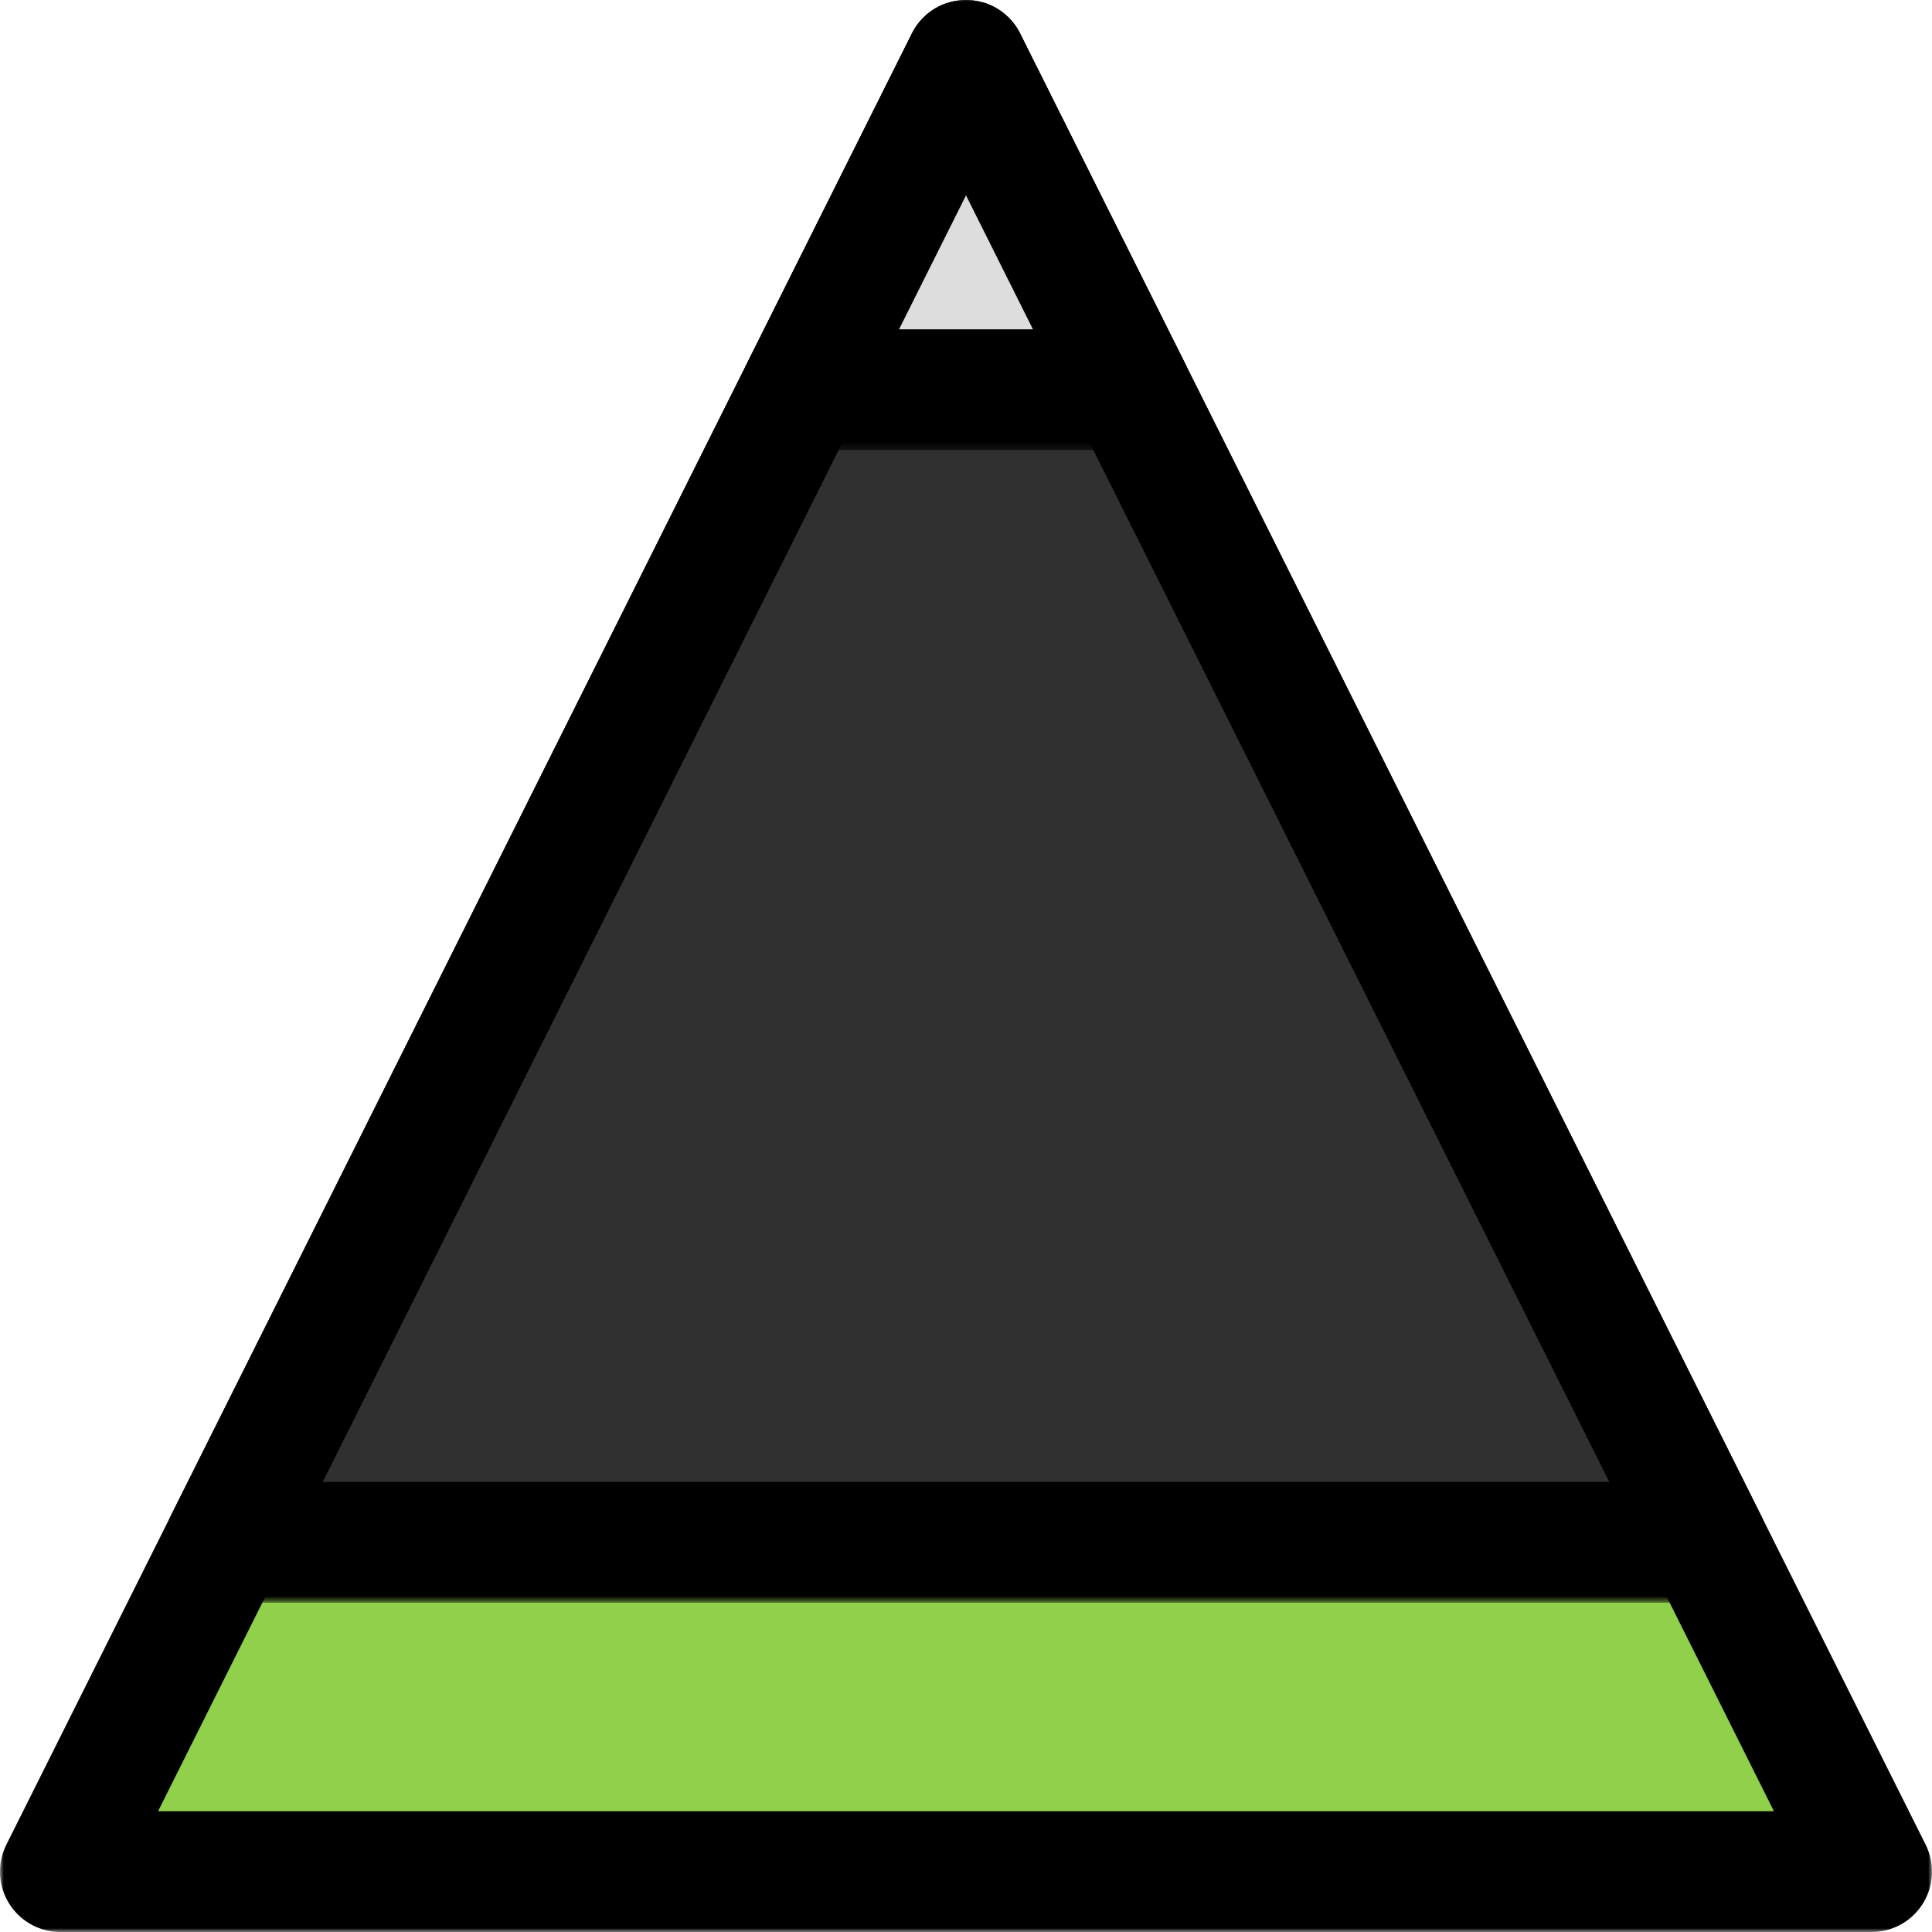 <?xml version="1.0" encoding="UTF-8" standalone="no"?>
<!DOCTYPE svg PUBLIC "-//W3C//DTD SVG 1.1//EN" "http://www.w3.org/Graphics/SVG/1.1/DTD/svg11.dtd">
<!-- Created with Vectornator (http://vectornator.io/) -->
<svg height="100%" stroke-miterlimit="10" style="fill-rule:nonzero;clip-rule:evenodd;stroke-linecap:round;stroke-linejoin:round;" version="1.1" viewBox="0 0 256 256" width="100%" xml:space="preserve" xmlns="http://www.w3.org/2000/svg" xmlns:vectornator="http://vectornator.io" xmlns:xlink="http://www.w3.org/1999/xlink">
<defs>
<path d="M128 8L248 248L8 248L128 8Z" id="Fill"/>
<path d="M128 8L226.182 204.364L29.818 204.364L128 8Z" id="Fill_2"/>
<path d="M128 8L149.818 51.636L106.182 51.636L128 8Z" id="Fill_3"/>
</defs>
<clipPath id="ArtboardFrame">
<rect height="256" width="256" x="0" y="0"/>
</clipPath>
<g clip-path="url(#ArtboardFrame)" id="Layer-2" vectornator:layerName="Layer 2">
<g opacity="1">
<g opacity="1">
<use fill="#91d04b" fill-rule="nonzero" stroke="none" xlink:href="#Fill"/>
<mask height="256" id="StrokeMask" maskUnits="userSpaceOnUse" width="256" x="6.92779e-14" y="-2.66454e-14">
<rect fill="#ffffff" height="256" stroke="none" width="256" x="6.92779e-14" y="-2.66454e-14"/>
<use fill="#000000" fill-rule="evenodd" stroke="none" xlink:href="#Fill"/>
</mask>
<use fill="none" mask="url(#StrokeMask)" stroke="#000000" stroke-linecap="butt" stroke-linejoin="round" stroke-width="16" xlink:href="#Fill"/>
</g>
<g opacity="1">
<use fill="#303030" fill-rule="nonzero" stroke="none" xlink:href="#Fill_2"/>
<mask height="212.364" id="StrokeMask_2" maskUnits="userSpaceOnUse" width="212.364" x="21.818" y="-2.84217e-14">
<rect fill="#ffffff" height="212.364" stroke="none" width="212.364" x="21.818" y="-2.84217e-14"/>
<use fill="#000000" fill-rule="evenodd" stroke="none" xlink:href="#Fill_2"/>
</mask>
<use fill="none" mask="url(#StrokeMask_2)" stroke="#000000" stroke-linecap="butt" stroke-linejoin="round" stroke-width="16" xlink:href="#Fill_2"/>
</g>
<g opacity="1">
<use fill="#dddddd" fill-rule="nonzero" stroke="none" xlink:href="#Fill_3"/>
<mask height="59.636" id="StrokeMask_3" maskUnits="userSpaceOnUse" width="59.636" x="98.182" y="-2.84217e-14">
<rect fill="#ffffff" height="59.636" stroke="none" width="59.636" x="98.182" y="-2.84217e-14"/>
<use fill="#000000" fill-rule="evenodd" stroke="none" xlink:href="#Fill_3"/>
</mask>
<use fill="none" mask="url(#StrokeMask_3)" stroke="#000000" stroke-linecap="butt" stroke-linejoin="round" stroke-width="16" xlink:href="#Fill_3"/>
</g>
</g>
</g>
</svg>
